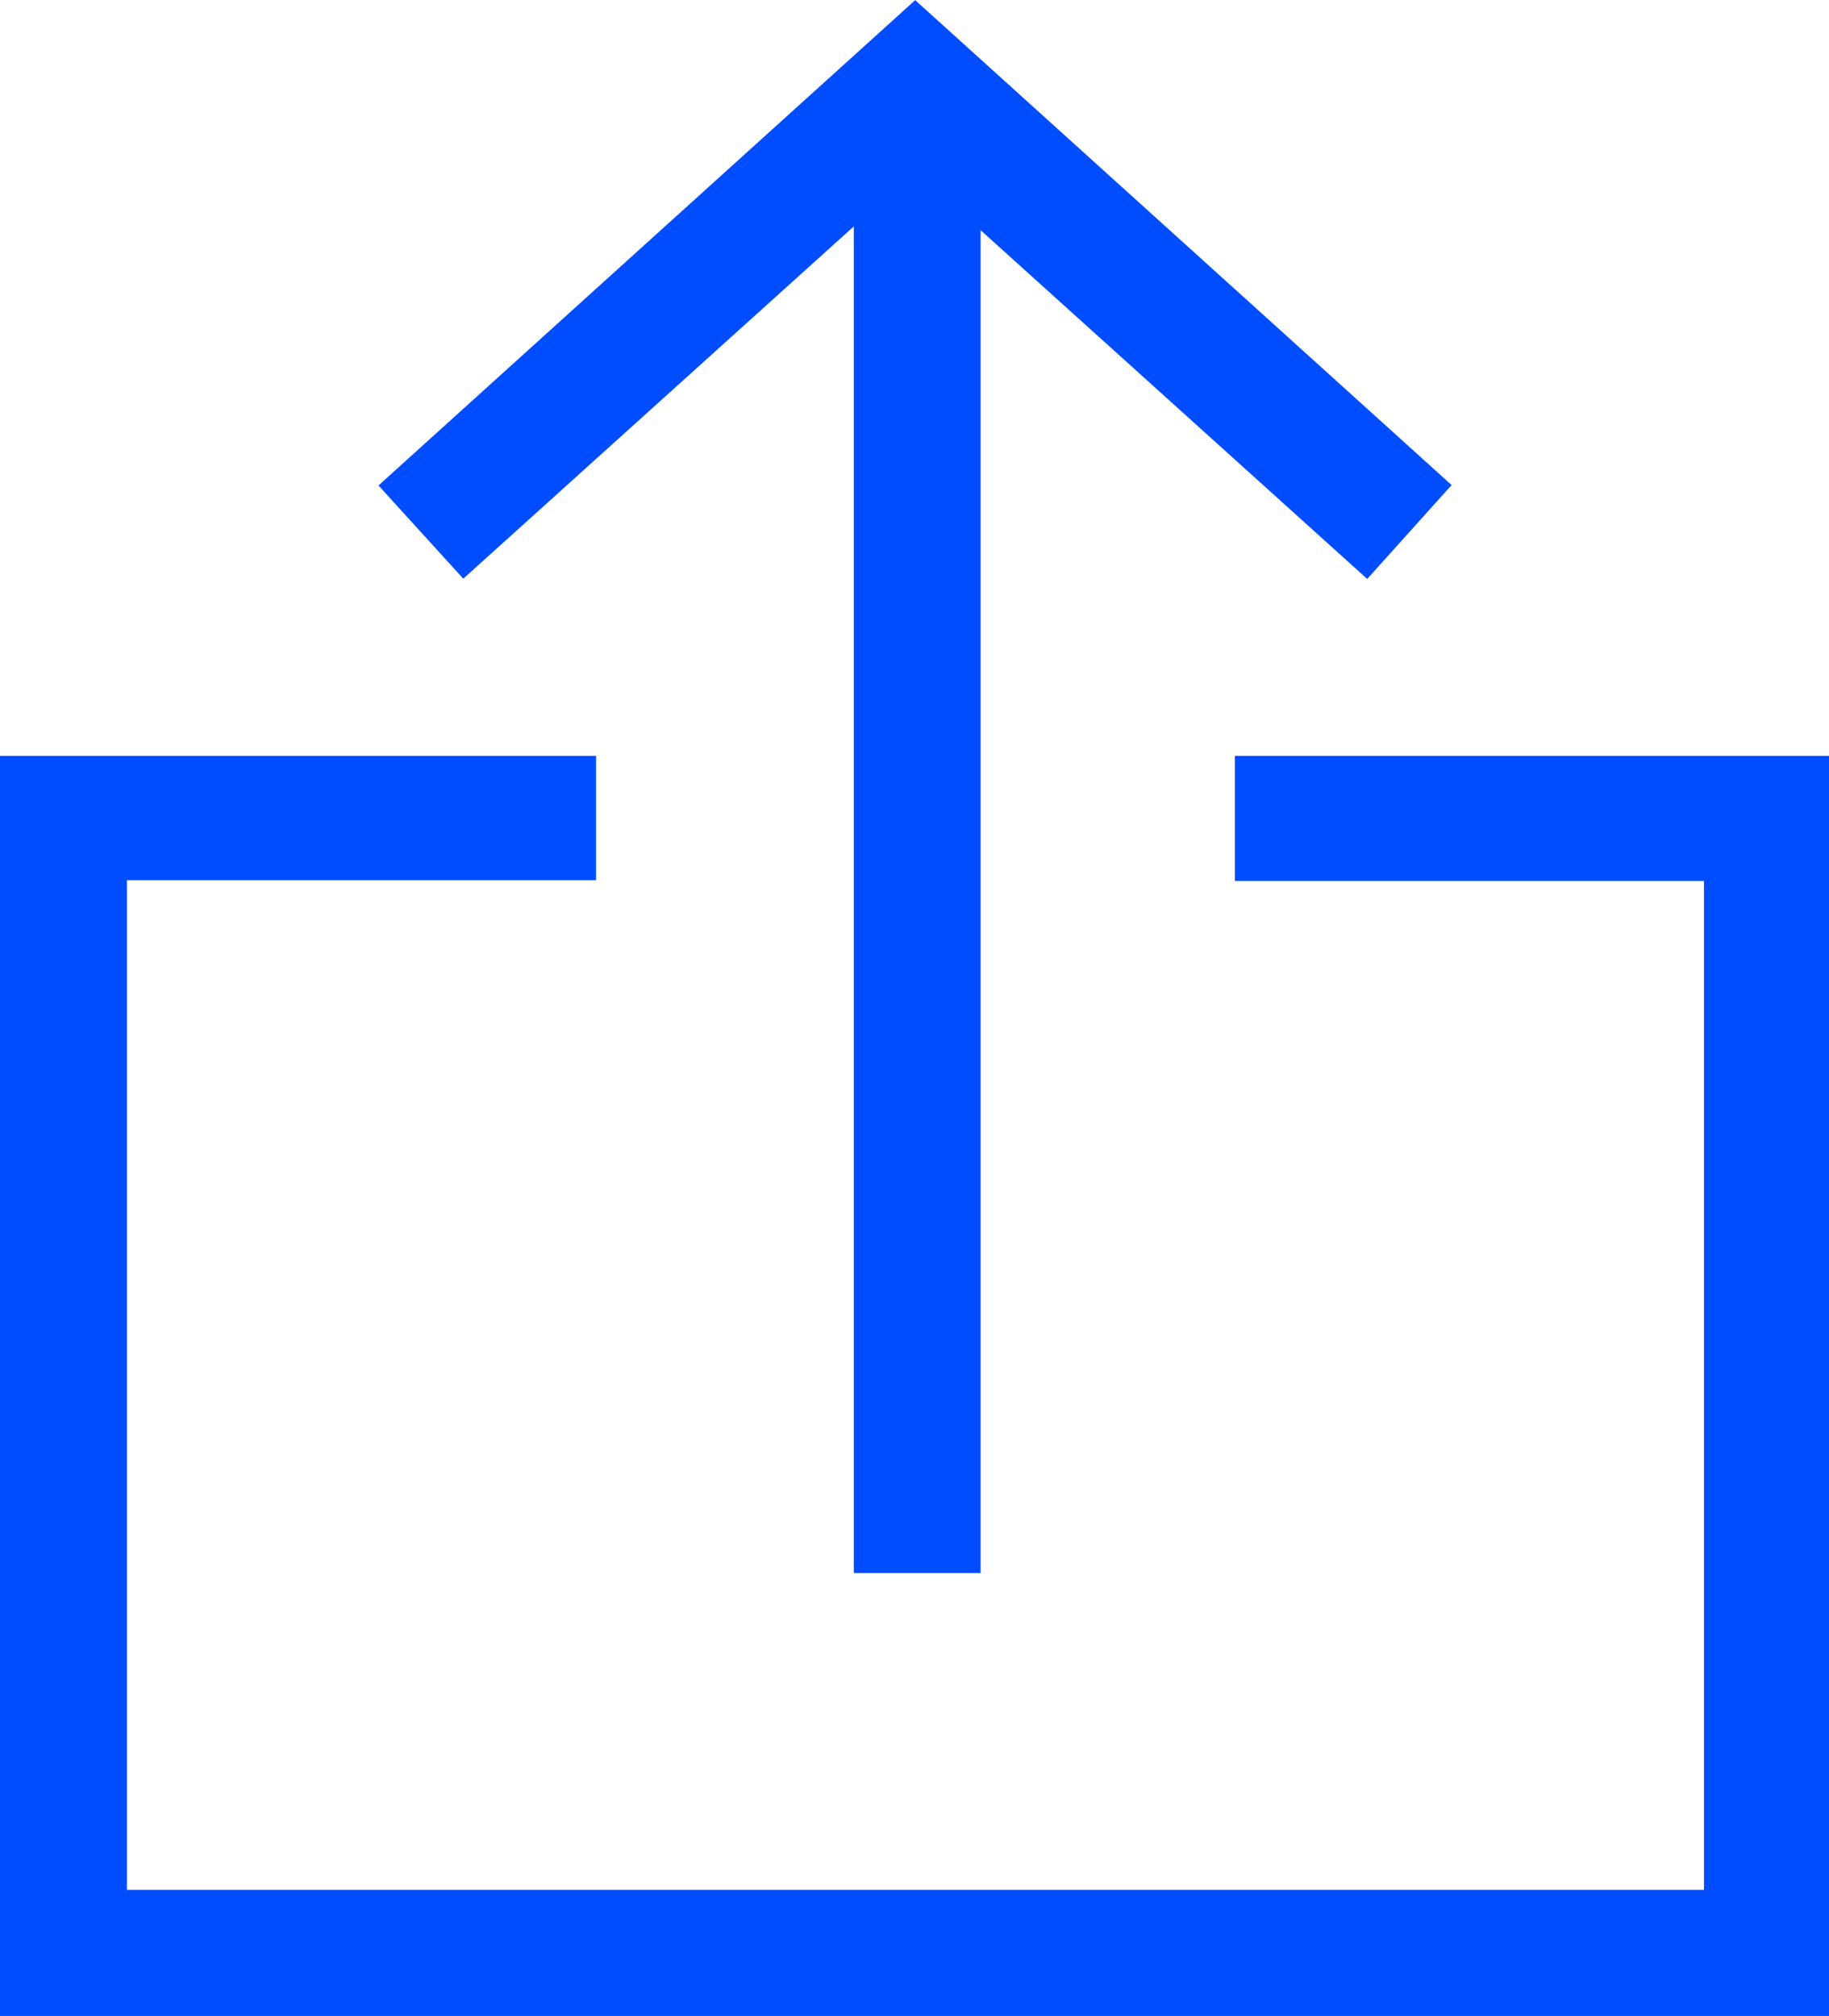 <svg xmlns="http://www.w3.org/2000/svg" width="13.502" height="14.879" viewBox="0 0 13.502 14.879">
  <g id="Group_23756" data-name="Group 23756" transform="translate(-1121 -682)">
    <g id="Group_19761" data-name="Group 19761" transform="translate(728.037 389.552)">
      <path id="Path_67340" data-name="Path 67340" d="M392.963,307.327v-9.3h4.4v.917H393.9v7.452h11.642V298.95h-3.463v-.923h4.39v9.3Z" fill="#004dff"/>
      <path id="Path_67341" data-name="Path 67341" d="M399.266,294.119l-2.883,2.6-.626-.688,3.962-3.582,3.96,3.579-.623.693-2.854-2.574v9.911h-.936Z" fill="#004dff"/>
    </g>
  </g>
</svg>
